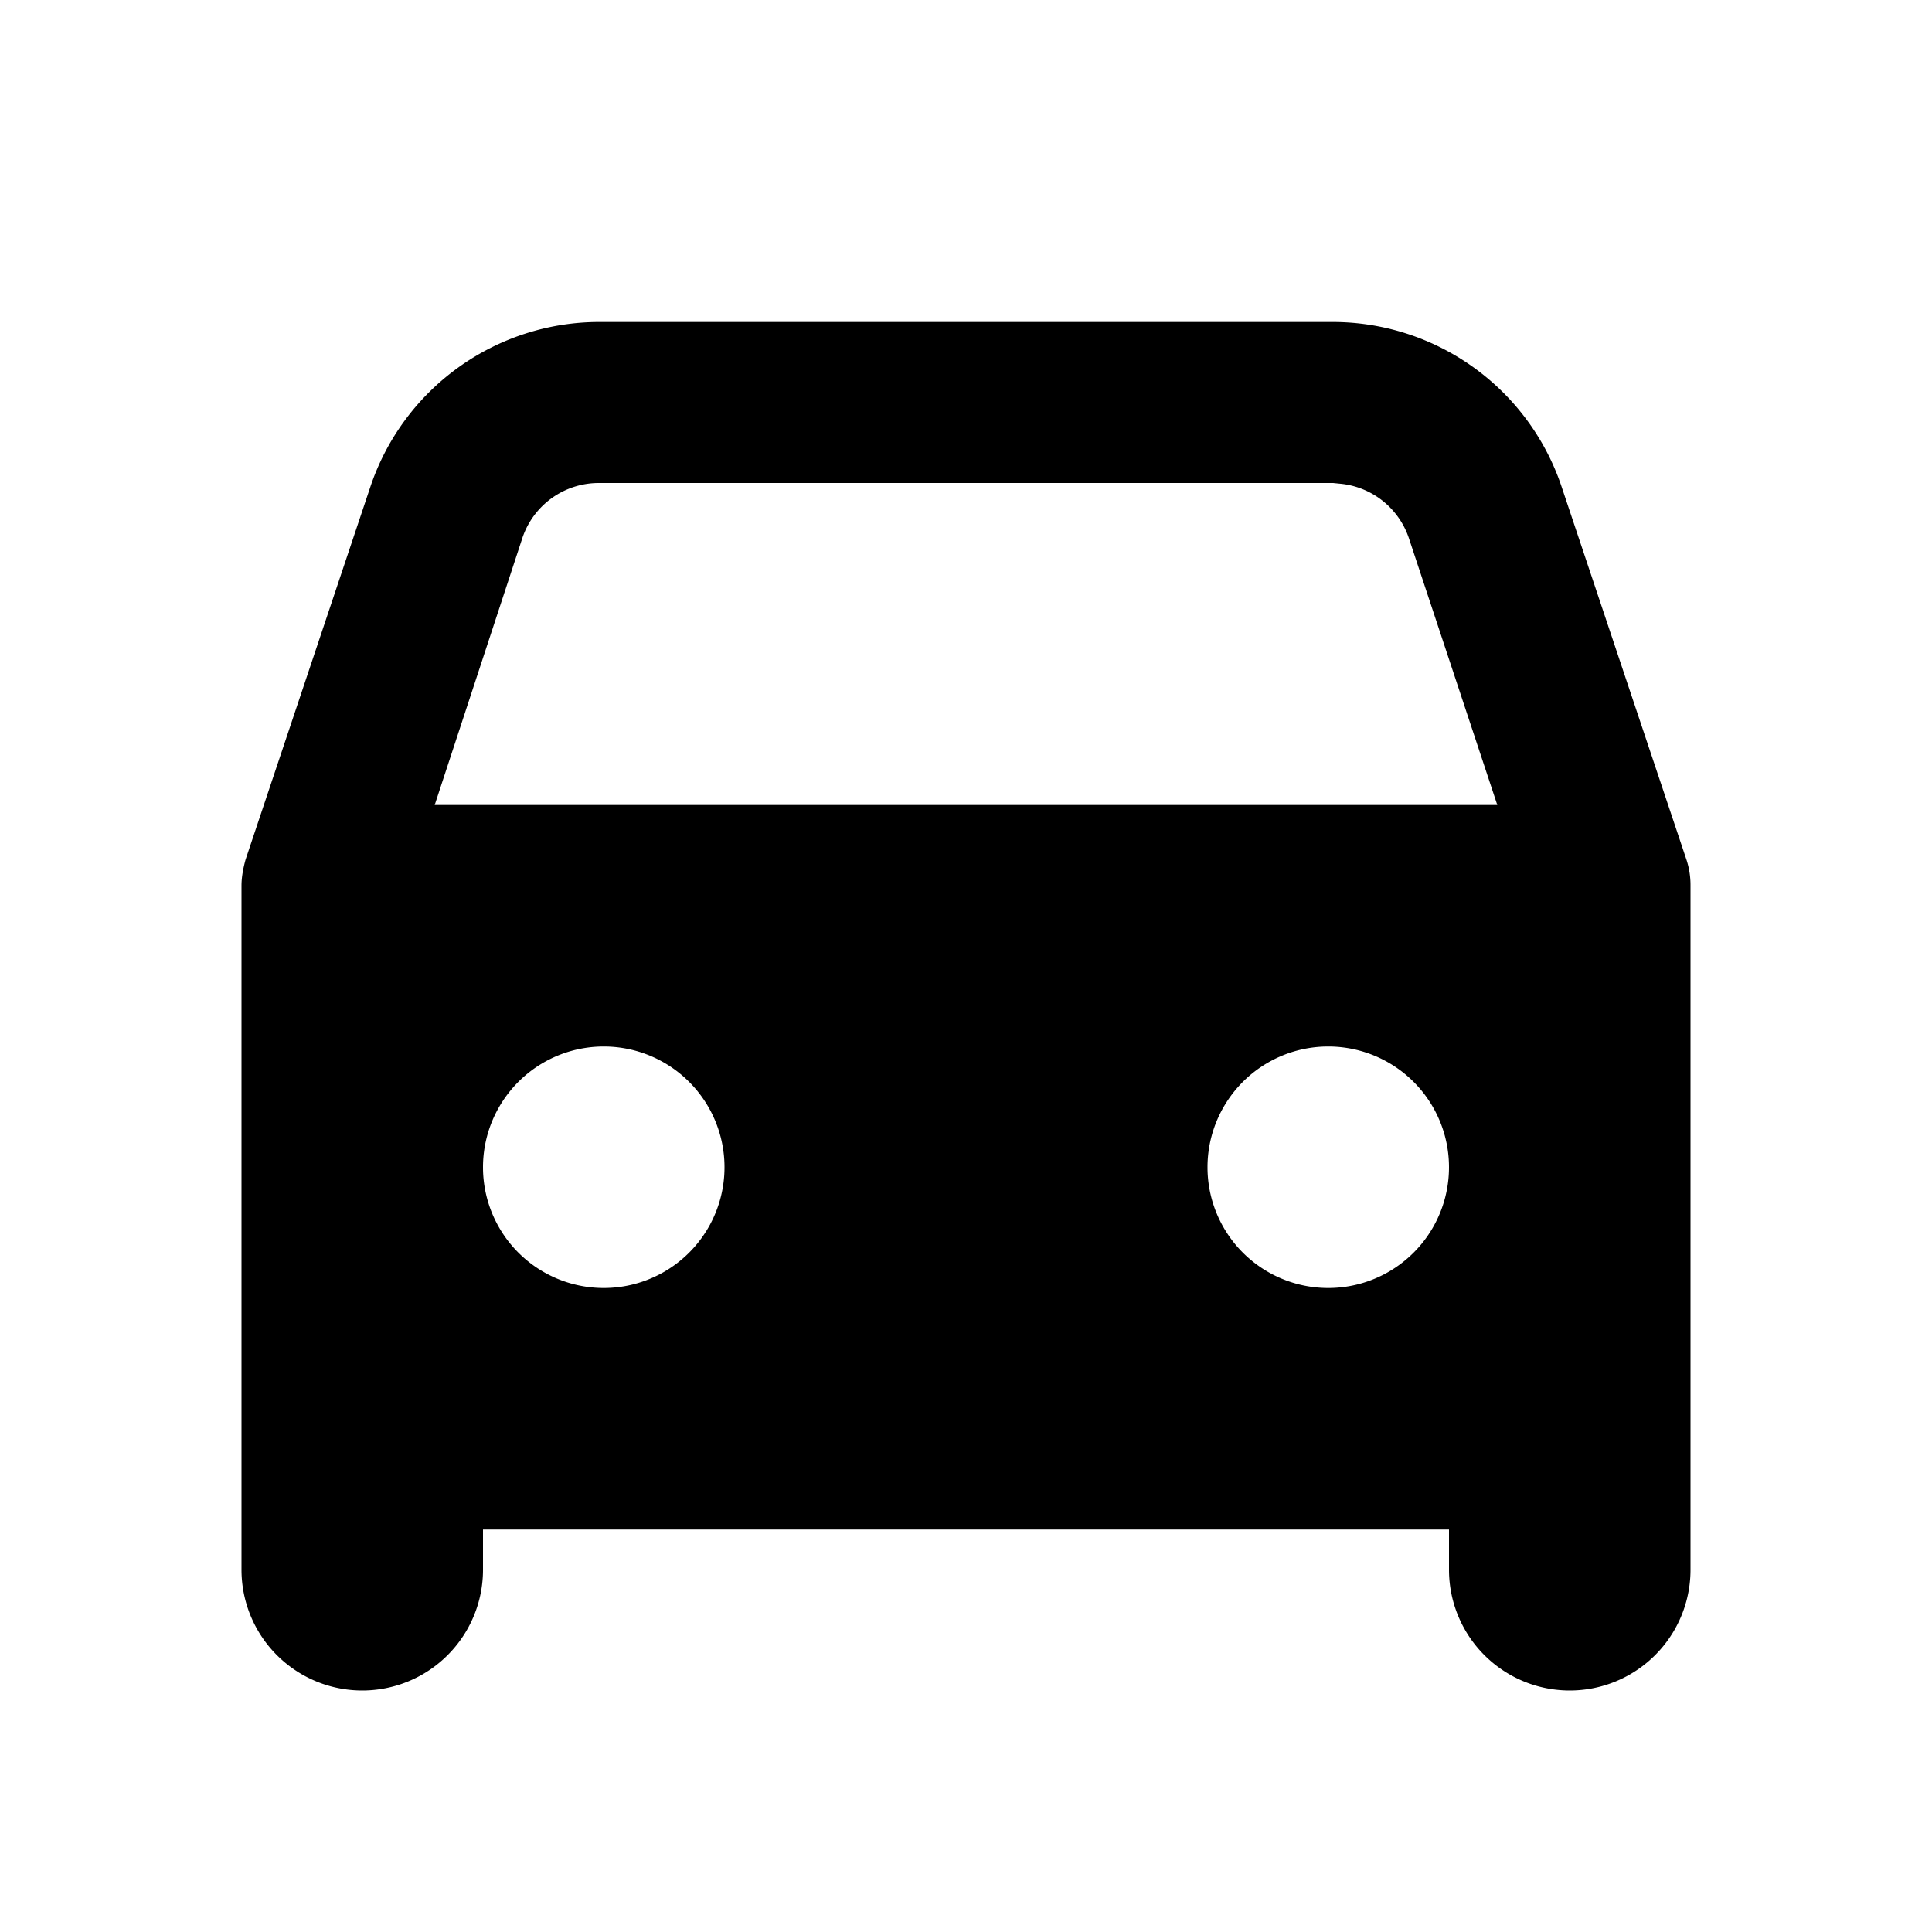 <svg viewBox="0 0 24 24">
  <path d="M21 19.5a1.5 1.5 0 01-3 0V19H6v.5a1.5 1.5 0 01-3 0V11c0-.1.02-.21.05-.32L4.6 6.05A3 3 0 017.44 4h9.12a3 3 0 012.84 2.05l1.55 4.63A1 1 0 0121 11v8.5zM7.5 13a1.5 1.5 0 100 3 1.5 1.5 0 000-3zm9 0a1.5 1.5 0 100 3 1.5 1.5 0 000-3zm.06-7H7.44a1 1 0 00-.95.68L5.4 10h13.2l-1.1-3.32a1 1 0 00-.84-.67l-.1-.01z"/>
</svg>

